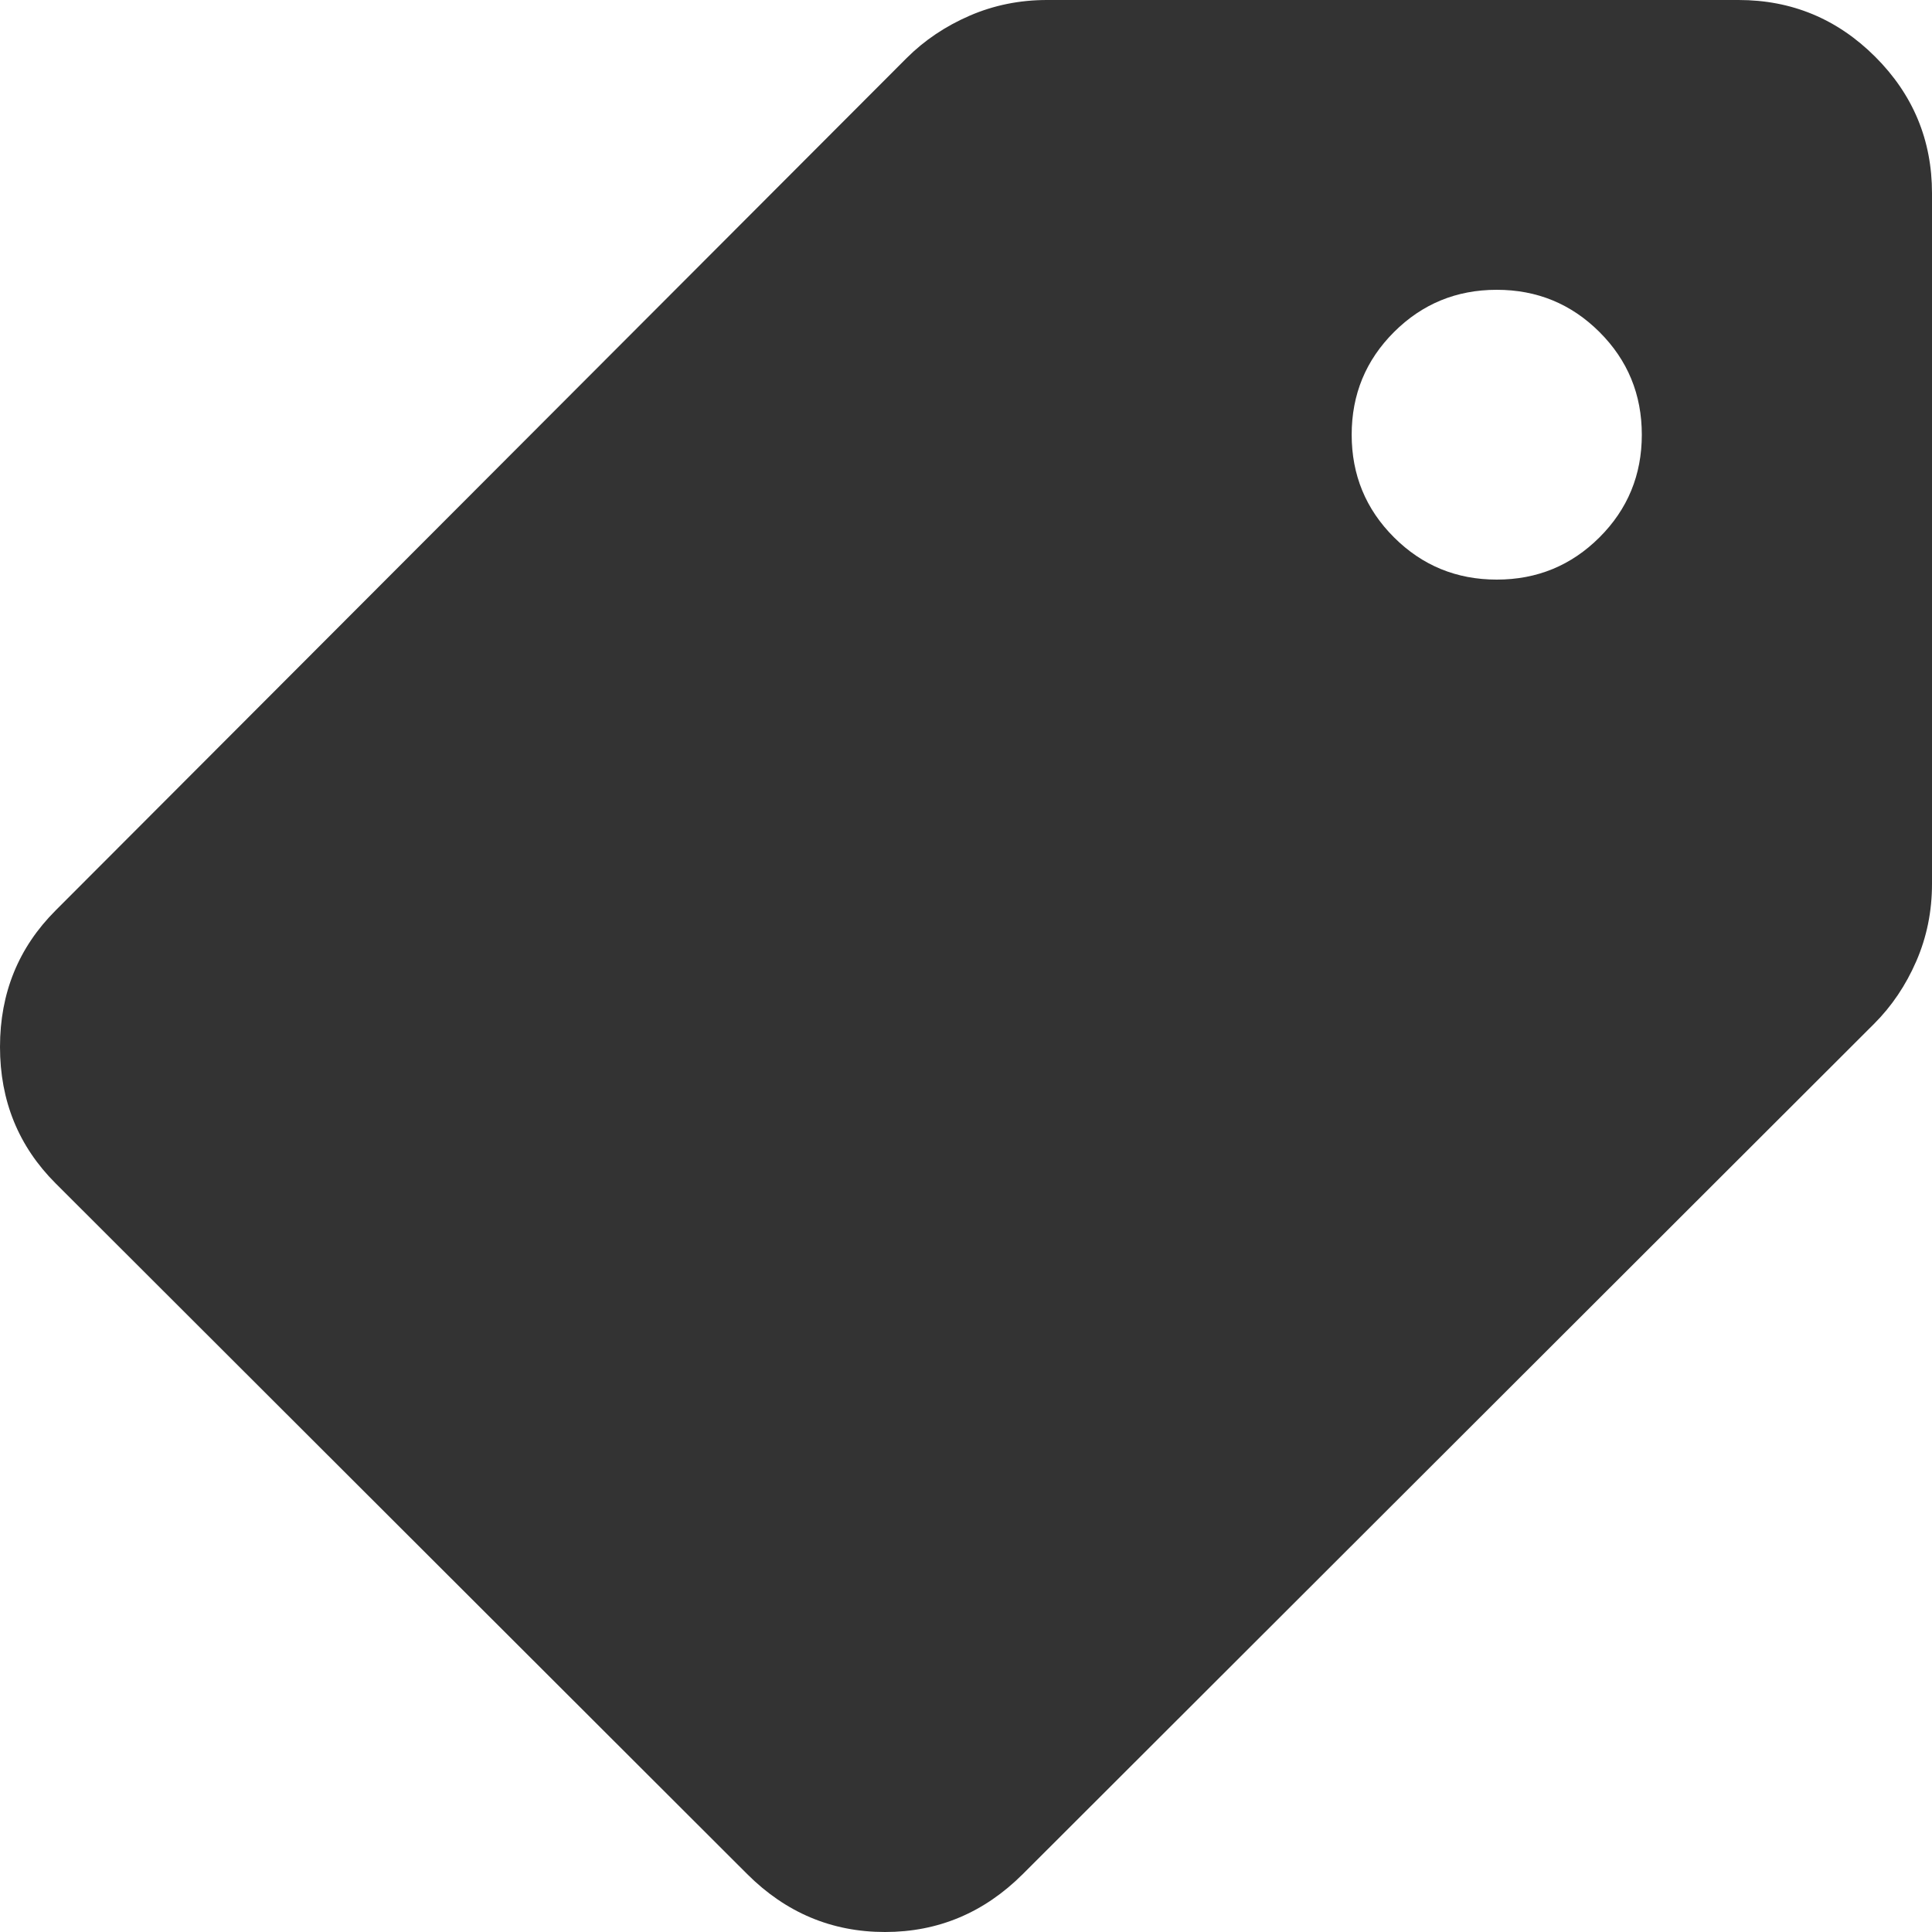 <svg width="40" height="40" viewBox="0 0 40 40" fill="none" xmlns="http://www.w3.org/2000/svg">
<path d="M21.177 38.8C20.375 39.6 19.424 40 18.323 40C17.221 40 16.27 39.6 15.469 38.8L1.151 24.5C0.384 23.733 0 22.792 0 21.675C0 20.558 0.384 19.617 1.151 18.85L18.773 1.2C19.141 0.833 19.575 0.542 20.075 0.325C20.576 0.108 21.11 0 21.677 0H35.995C37.096 0 38.039 0.392 38.824 1.175C39.608 1.958 40 2.9 40 4V18.3C40 18.867 39.892 19.4 39.675 19.9C39.458 20.4 39.166 20.833 38.798 21.2L21.177 38.8ZM30.989 12C31.823 12 32.532 11.708 33.116 11.125C33.7 10.542 33.992 9.833 33.992 9C33.992 8.167 33.7 7.458 33.116 6.875C32.532 6.292 31.823 6 30.989 6C30.154 6 29.445 6.292 28.861 6.875C28.277 7.458 27.985 8.167 27.985 9C27.985 9.833 28.277 10.542 28.861 11.125C29.445 11.708 30.154 12 30.989 12Z" fill="#333333"/>
</svg>
